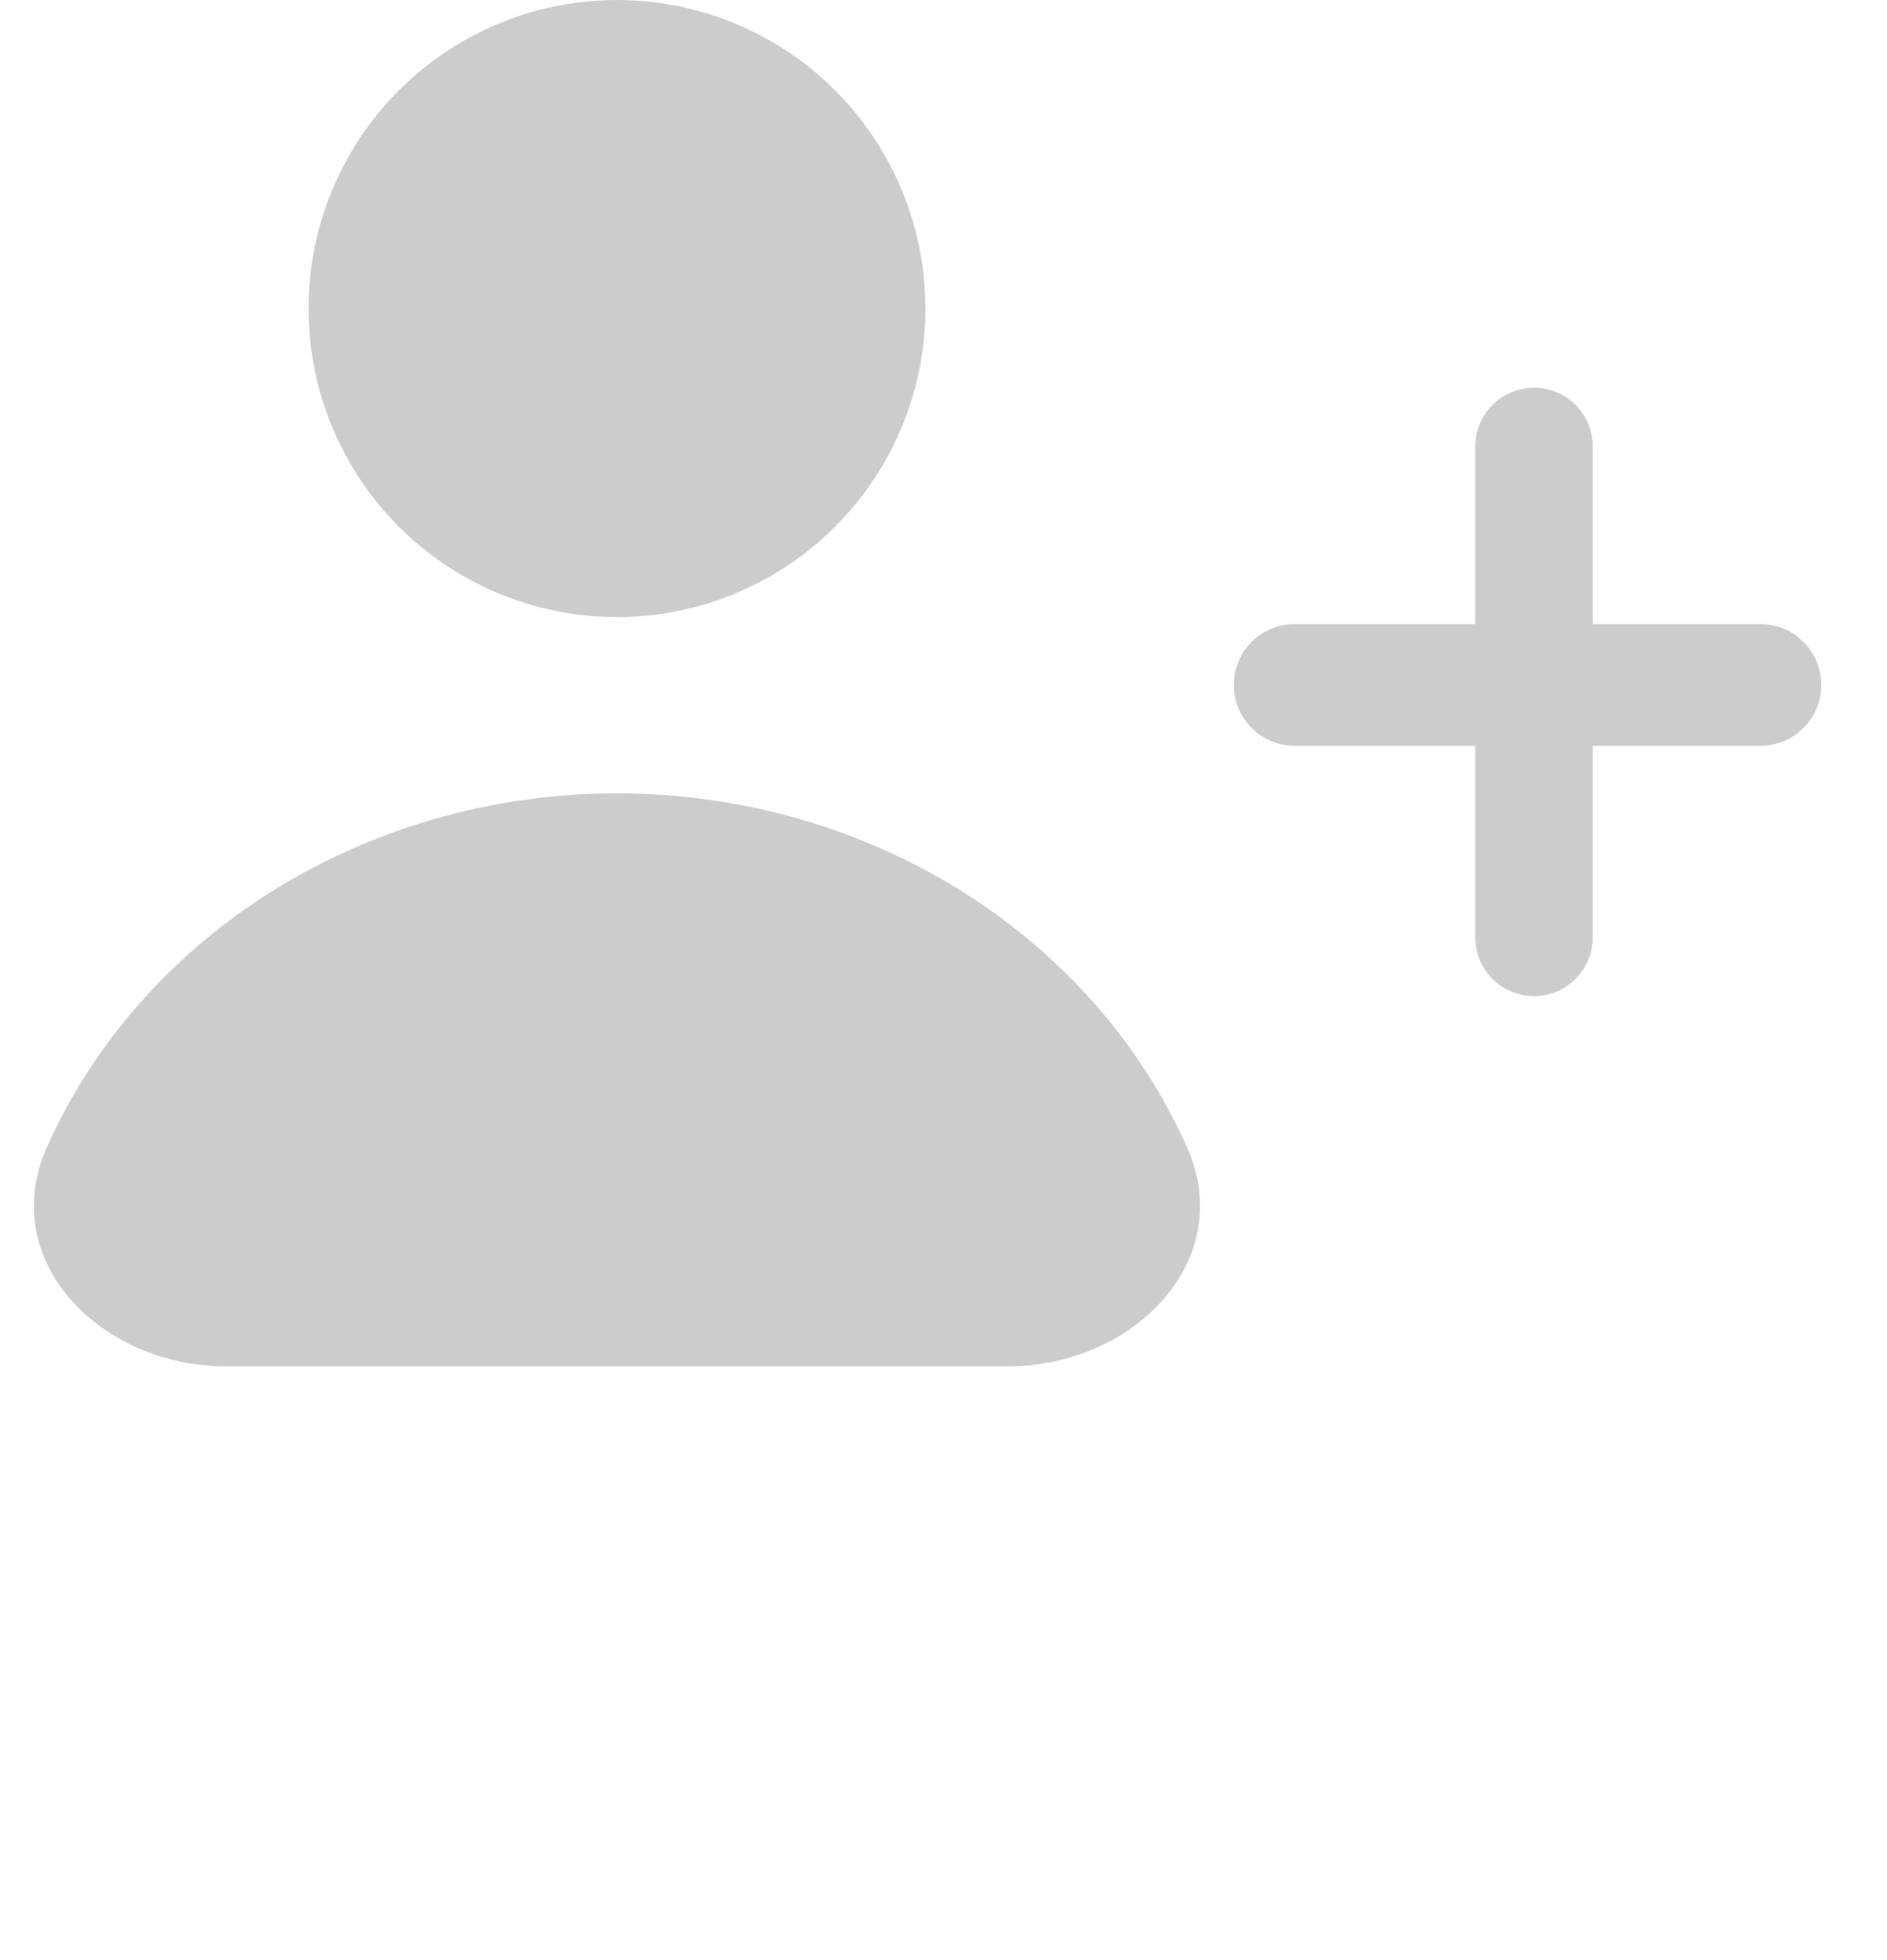 <svg width="26" height="27" viewBox="0 0 26 27" fill="none" xmlns="http://www.w3.org/2000/svg">
<circle cx="8.501" cy="4.25" r="4.25" fill="#CCCCCC"/>
<path d="M13.889 18.821C15.608 18.821 17.054 17.37 16.354 15.8C15.927 14.843 15.301 13.973 14.511 13.24C13.722 12.507 12.785 11.925 11.754 11.529C10.722 11.132 9.617 10.928 8.501 10.928C7.384 10.928 6.279 11.132 5.248 11.529C4.216 11.925 3.279 12.507 2.49 13.24C1.7 13.973 1.074 14.843 0.647 15.8C-0.053 17.37 1.393 18.821 3.112 18.821L8.501 18.821H13.889Z" fill="#CCCCCC"/>
<path d="M17 9.435C17 9.898 17.375 10.273 17.838 10.273L24.257 10.273C24.72 10.273 25.095 9.898 25.095 9.435C25.095 8.973 24.72 8.597 24.257 8.597H17.838C17.375 8.597 17 8.973 17 9.435Z" fill="url(#paint0_radial)"/>
<path d="M17 9.435C17 9.898 17.375 10.273 17.838 10.273L24.257 10.273C24.72 10.273 25.095 9.898 25.095 9.435C25.095 8.973 24.72 8.597 24.257 8.597H17.838C17.375 8.597 17 8.973 17 9.435Z" fill="#CCCCCC"/>
<path d="M20.327 12.911C20.327 13.358 20.69 13.721 21.137 13.721C21.584 13.721 21.946 13.358 21.946 12.911V6.15C21.946 5.703 21.584 5.341 21.137 5.341C20.69 5.341 20.327 5.703 20.327 6.15V12.911Z" fill="url(#paint1_radial)"/>
<path d="M20.327 12.911C20.327 13.358 20.69 13.721 21.137 13.721C21.584 13.721 21.946 13.358 21.946 12.911V6.15C21.946 5.703 21.584 5.341 21.137 5.341C20.69 5.341 20.327 5.703 20.327 6.15V12.911Z" fill="#CCCCCC"/>
<defs>
<radialGradient id="paint0_radial" cx="0" cy="0" r="1" gradientUnits="userSpaceOnUse" gradientTransform="translate(11.753 9.435) rotate(-90) scale(0.838 4.048)">
<stop stop-color="#C4C4C4"/>
<stop offset="1" stop-color="#C4C4C4" stop-opacity="0"/>
</radialGradient>
<radialGradient id="paint1_radial" cx="0" cy="0" r="1" gradientUnits="userSpaceOnUse" gradientTransform="translate(19.278 9.531) rotate(-90) scale(4.19 0.81)">
<stop stop-color="#C4C4C4"/>
<stop offset="1" stop-color="#C4C4C4" stop-opacity="0"/>
</radialGradient>
</defs>
</svg>
